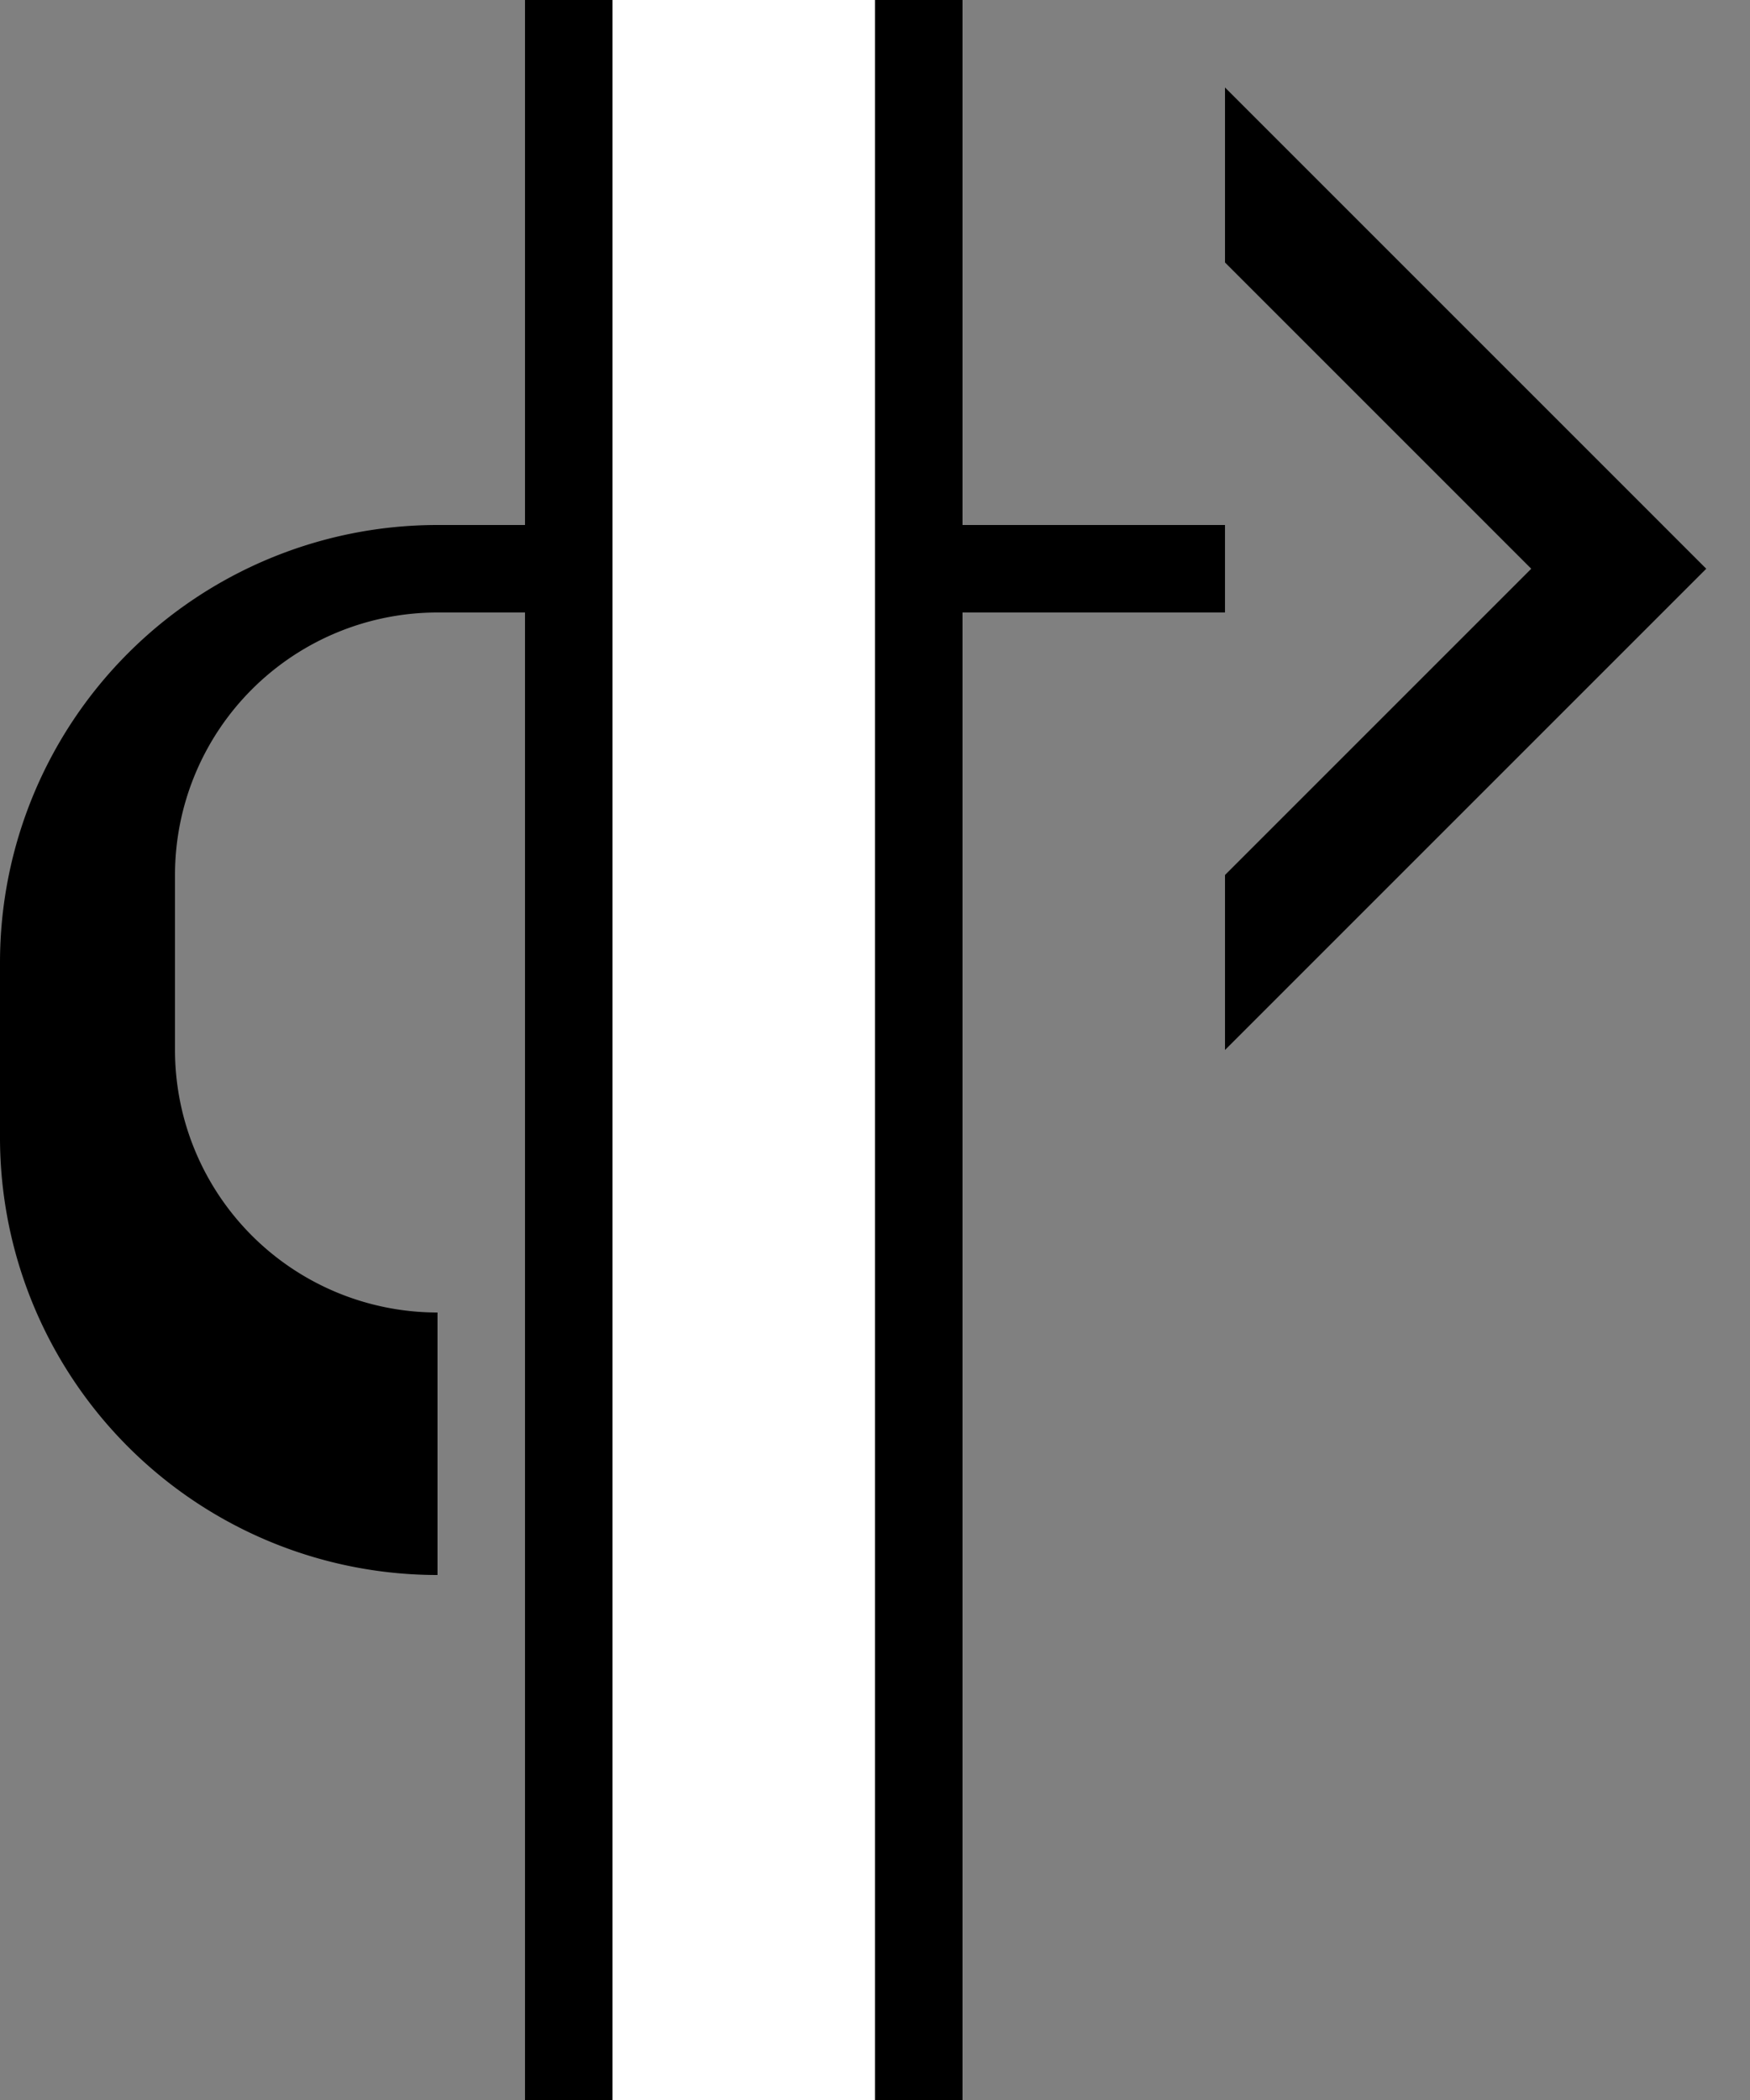 <svg xmlns="http://www.w3.org/2000/svg" version="1.0" width="20" height="24"><rect width="100%" height="100%" fill="#808080" stroke="none"/><path d="M5 6a5 5 0 0 0-5 5v2a5 5 0 0 0 5 5v-3a3 3 0 0 1-3-3v-2a3 3 0 0 1 3-3h9V6H5zM14 1v2l3.5 3.5L14 10v2l5.5-5.5L14 1z"/><path d="M7 0H6v24h1V0z"/><path d="M10 0H7v24h3V0z" fill="#fff"/><path d="M11 0h-1v24h1V0z"/></svg>